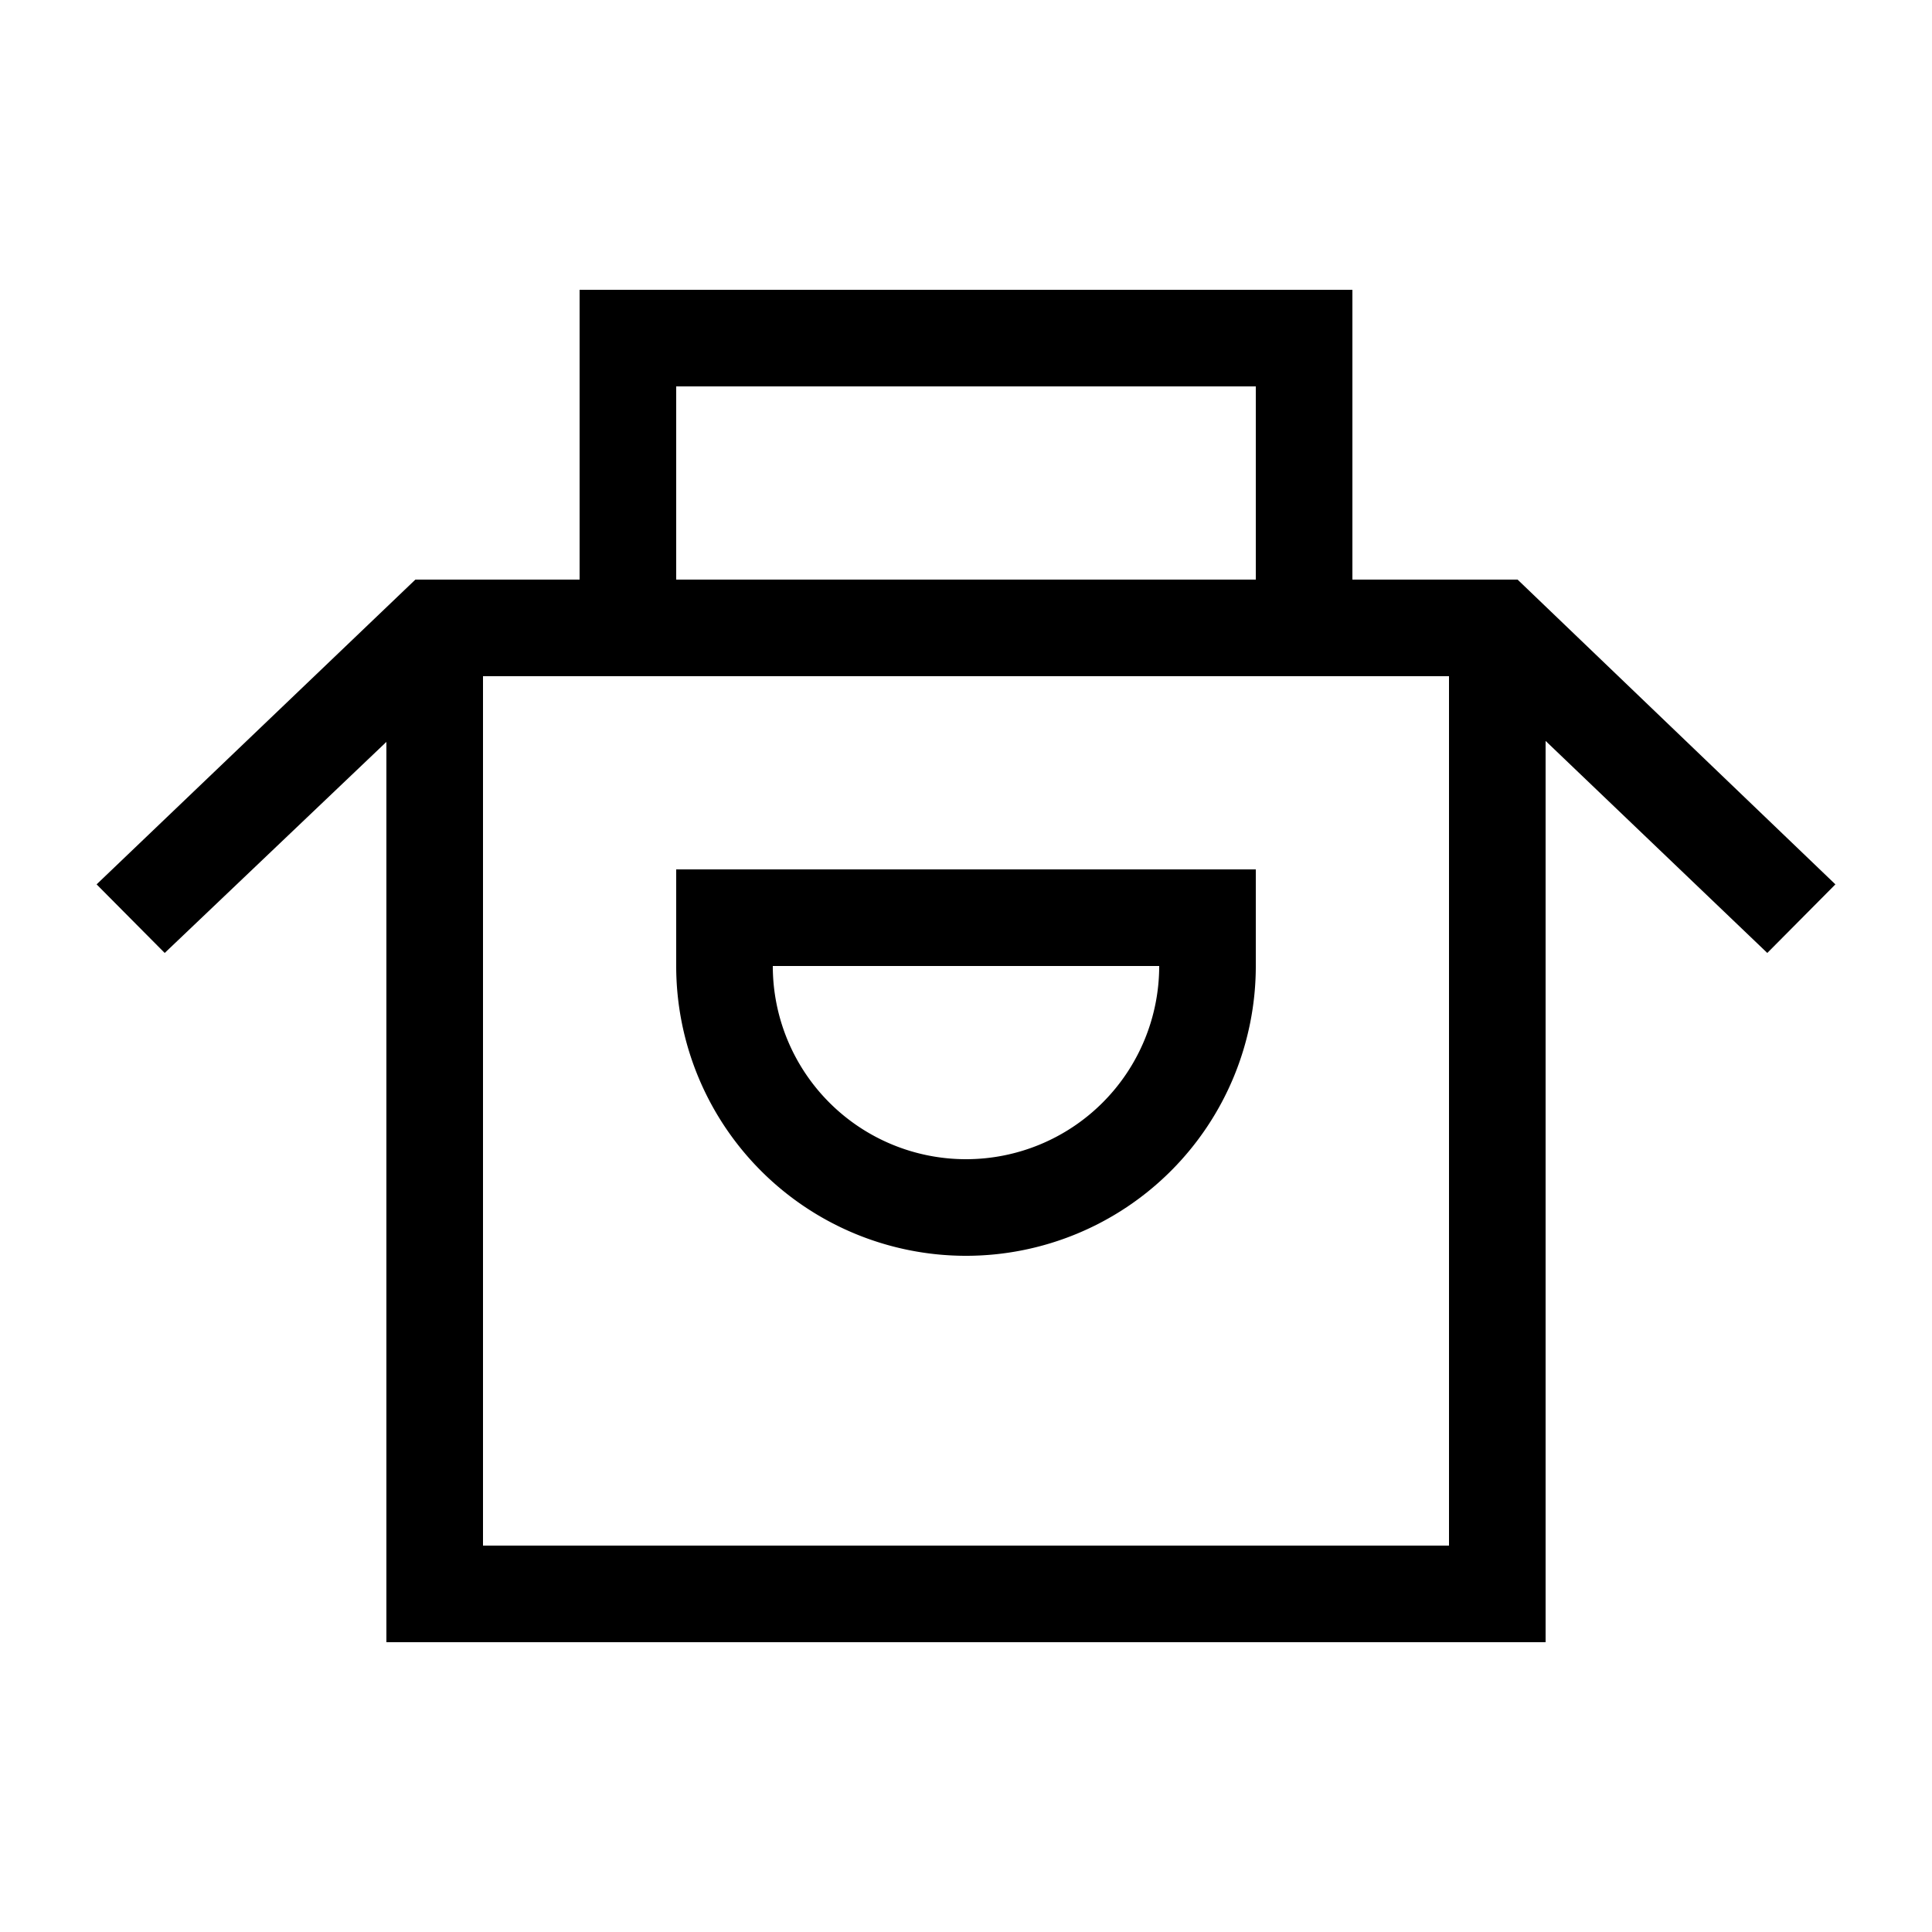 <svg id="Ready" xmlns="http://www.w3.org/2000/svg" viewBox="0 0 40 40"><title>Megaicons_work_32_1.8_cp</title><path d="M8,15.36V34H32V15.34l4.59,4.39L38,18.31,31.42,12H28V6H12v6H8.6L2,18.31l1.41,1.42ZM14,8H26v4H14Zm-4,6H30V32H10Zm4,6a6,6,0,1,0,12,0V18H14Zm2,0h8a4,4,0,0,1-8,0Z"/></svg>